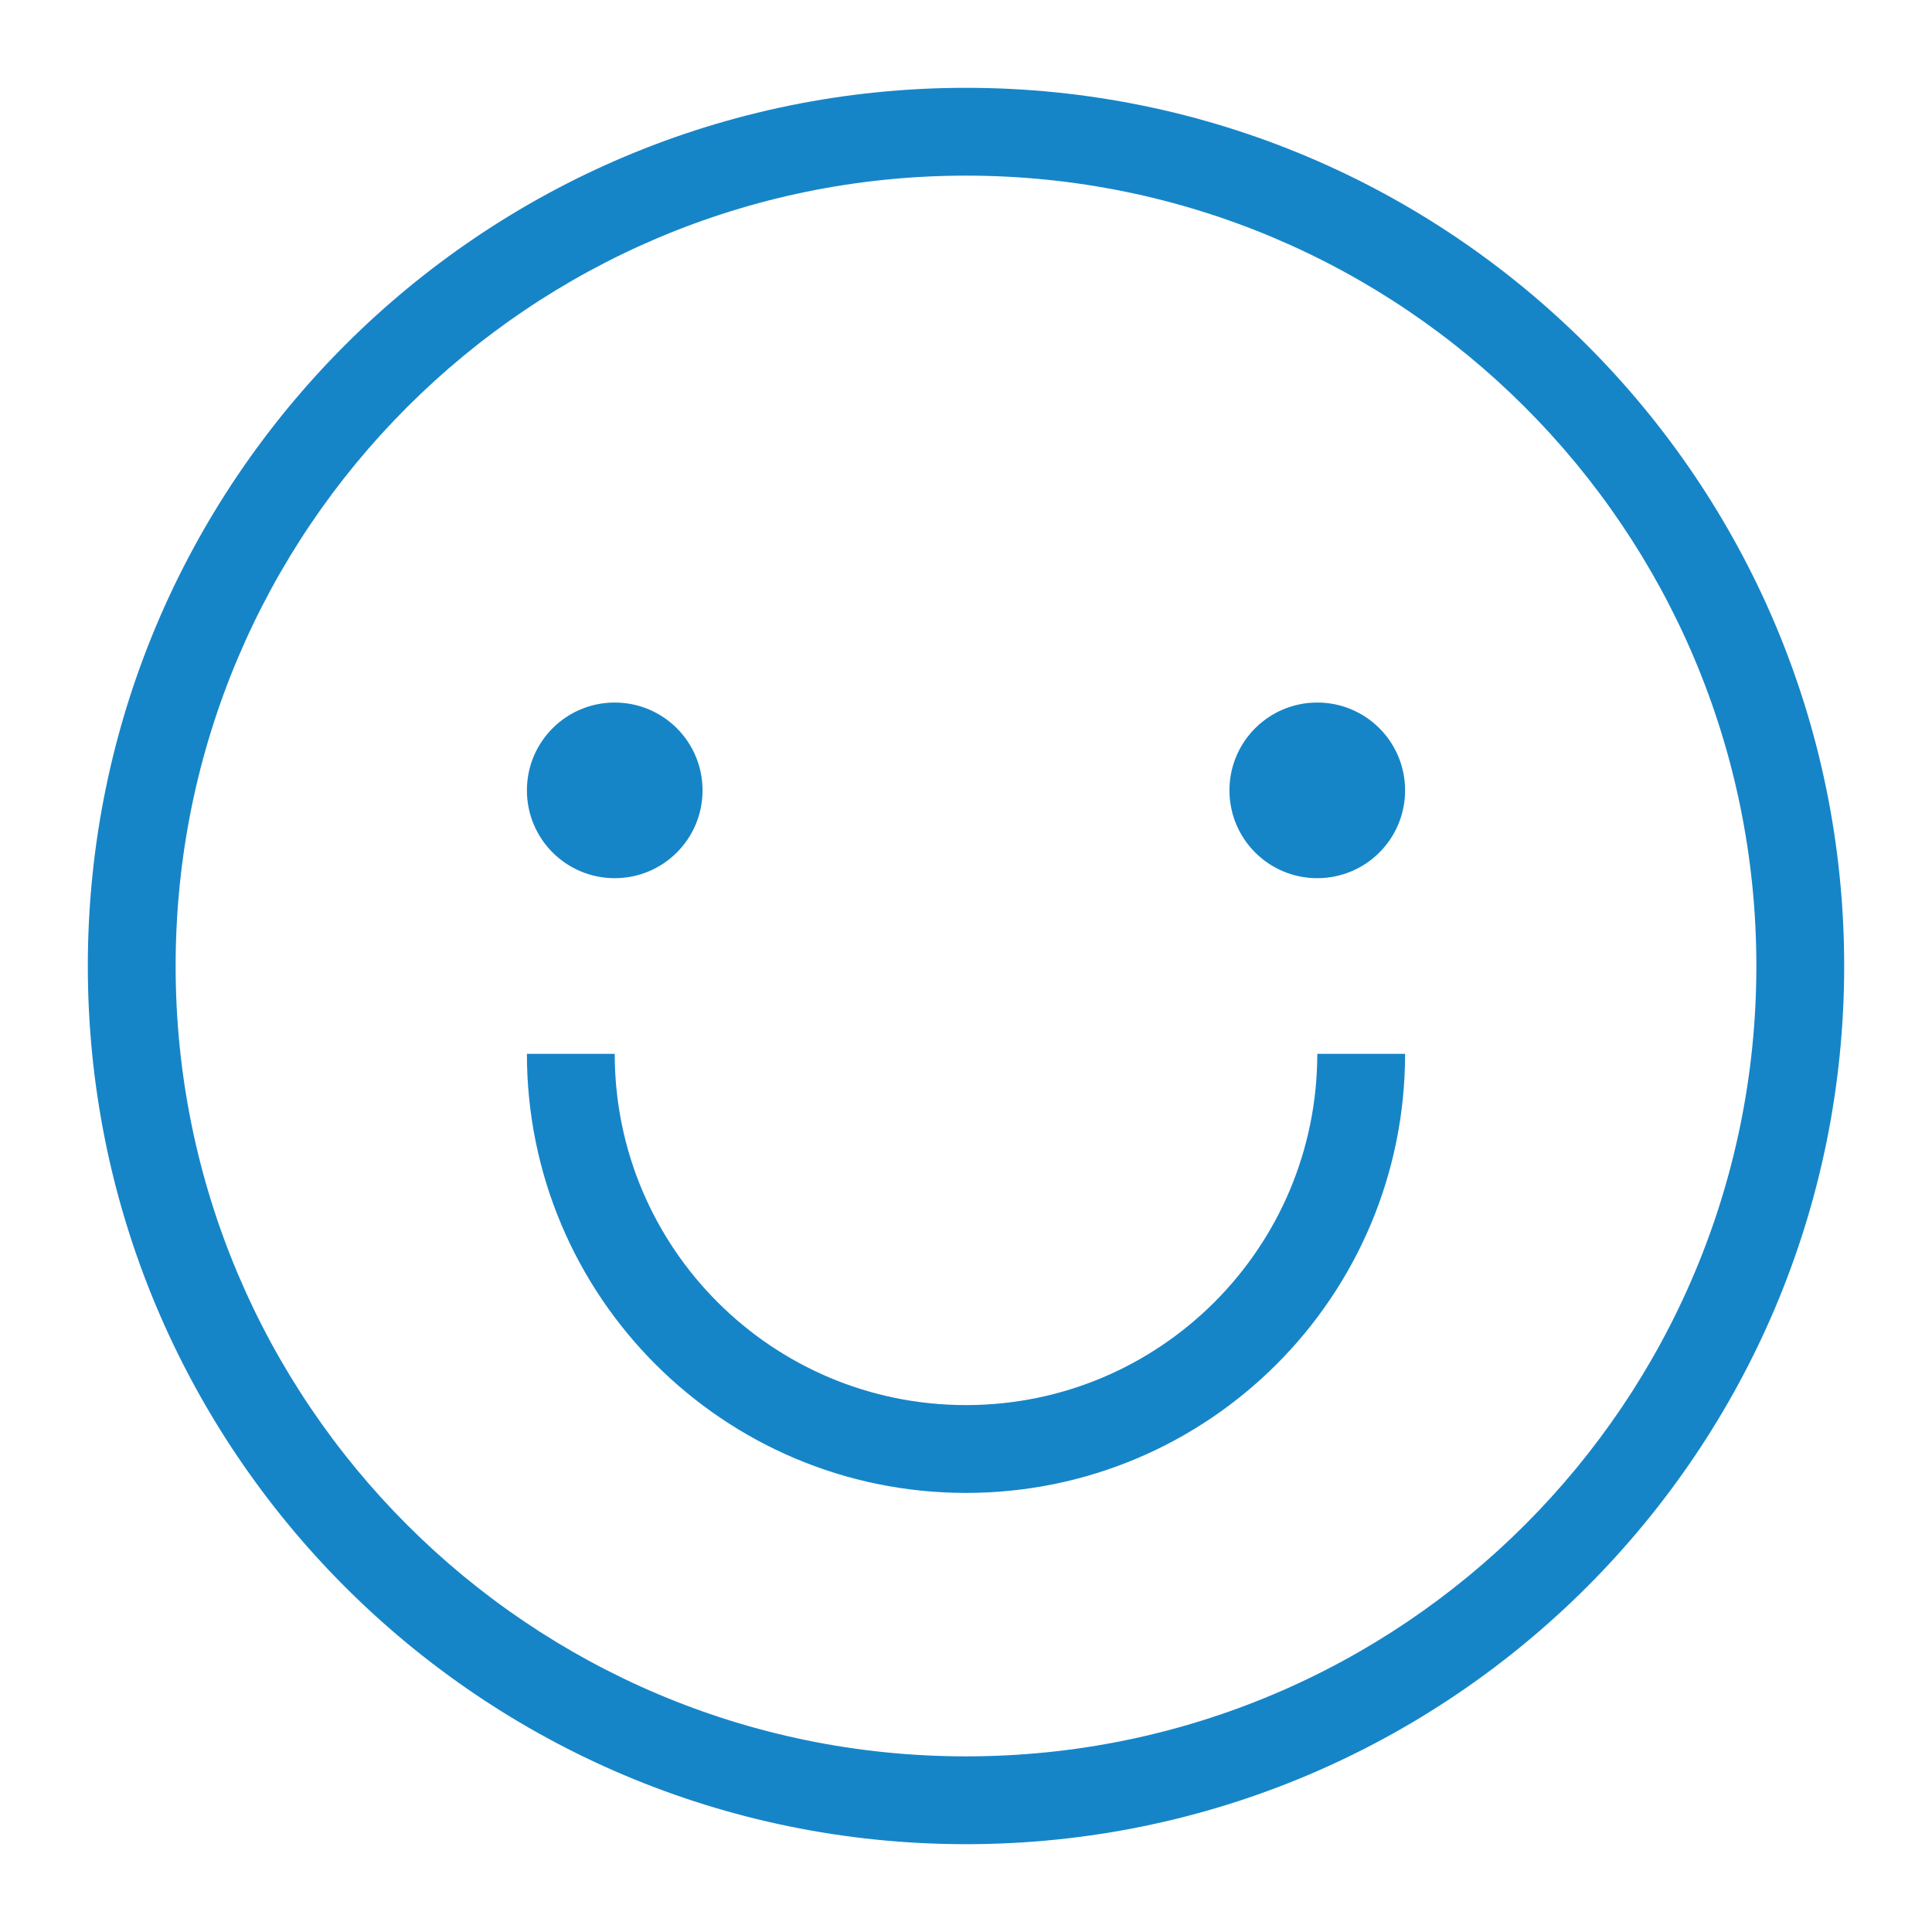 <?xml version="1.0" encoding="iso-8859-1"?>
<!-- Generator: Adobe Illustrator 16.0.0, SVG Export Plug-In . SVG Version: 6.00 Build 0)  -->
<!DOCTYPE svg PUBLIC "-//W3C//DTD SVG 1.1//EN" "http://www.w3.org/Graphics/SVG/1.1/DTD/svg11.dtd">
<svg version="1.1" id="&#x56FE;&#x5C42;_1" xmlns="http://www.w3.org/2000/svg" xmlns:xlink="http://www.w3.org/1999/xlink" x="0px"
	 y="0px" width="22px" height="22px" viewBox="0 0 22 22" style="enable-background:new 0 0 22 22;" xml:space="preserve">
<g id="&#x692D;&#x5706;_26">
	<g>
		<path style="fill-rule:evenodd;clip-rule:evenodd;fill:#1685C8;" d="M7,10c0.553,0,1-0.447,1-1S7.553,8,7,8S6,8.447,6,9
			S6.447,10,7,10z M11,1C5.478,1,1,5.478,1,11c0,5.521,4.478,10,10,10s10-4.479,10-10C21,5.478,16.522,1,11,1z M11,20
			c-4.971,0-9-4.029-9-9c0-4.971,4.029-9,9-9s9,4.029,9,9C20,15.971,15.971,20,11,20z M15,8c-0.553,0-1,0.447-1,1s0.447,1,1,1
			s1-0.447,1-1S15.553,8,15,8z M11,16c-2.209,0-4-1.791-4-4H6c0,2.762,2.238,5,5,5s5-2.238,5-5h-1C15,14.209,13.209,16,11,16z"/>
	</g>
</g>
</svg>
